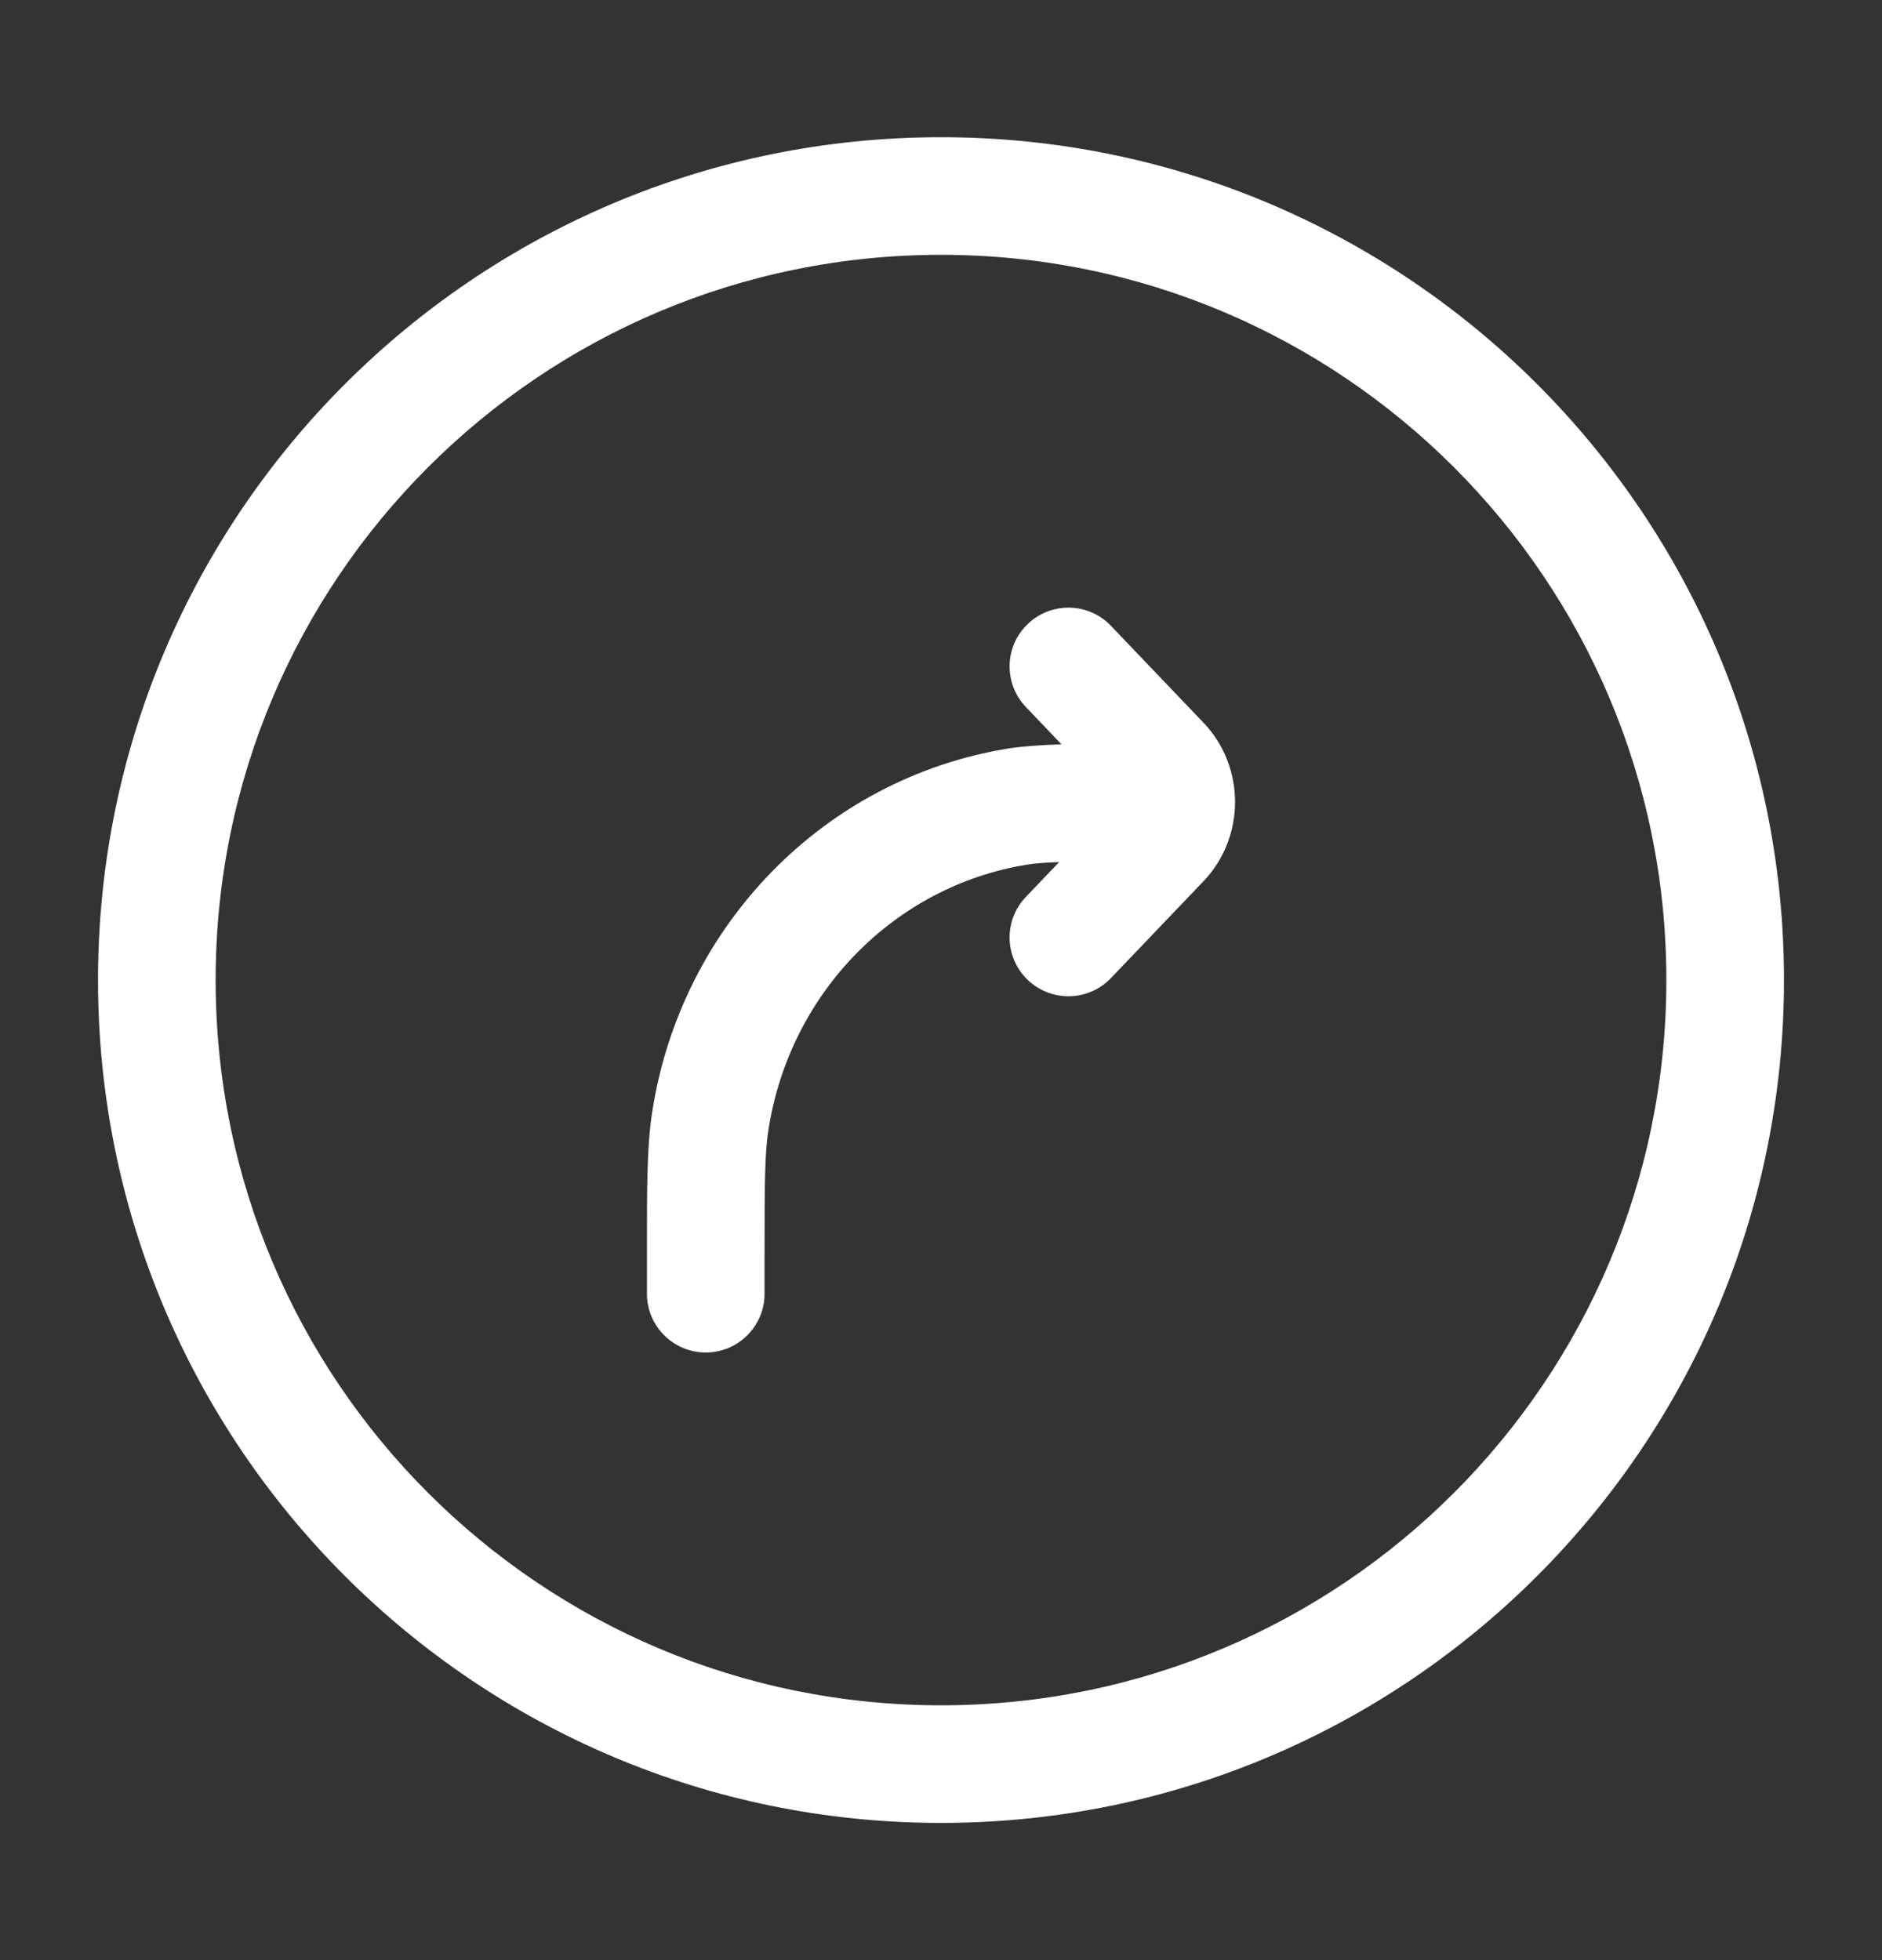 <svg width="24" height="25" viewBox="0 0 24 25" fill="none" xmlns="http://www.w3.org/2000/svg">
<rect x="0" y="0" width="24" height="25" fill="#333333" stroke="none"/>
<path d="M14.167 7.982C13.881 7.682 13.407 7.672 13.107 7.958C12.807 8.244 12.796 8.718 13.083 9.018L13.536 9.493C13.264 9.503 13.028 9.519 12.856 9.547C10.509 9.928 8.684 11.808 8.317 14.183C8.25 14.616 8.25 15.117 8.25 15.939L8.25 16.5C8.25 16.914 8.586 17.25 9 17.25C9.414 17.25 9.75 16.914 9.75 16.5V16.018C9.75 15.093 9.752 14.716 9.799 14.413C10.07 12.659 11.41 11.301 13.096 11.028C13.191 11.012 13.331 11.002 13.507 10.995L13.083 11.439C12.796 11.738 12.807 12.213 13.107 12.499C13.407 12.785 13.881 12.774 14.167 12.475L15.348 11.239C15.615 10.959 15.749 10.595 15.75 10.231L15.75 10.228L15.75 10.226C15.749 9.862 15.615 9.498 15.348 9.218L14.167 7.982Z" fill="white"/>
<path fill-rule="evenodd" clip-rule="evenodd" d="M12 1.75C6.063 1.75 1.25 6.563 1.25 12.5C1.25 18.437 6.063 23.25 12 23.25C17.937 23.25 22.75 18.437 22.75 12.5C22.75 6.563 17.937 1.75 12 1.75ZM2.75 12.5C2.75 7.391 6.891 3.25 12 3.25C17.109 3.25 21.25 7.391 21.25 12.5C21.25 17.609 17.109 21.75 12 21.75C6.891 21.75 2.75 17.609 2.75 12.5Z" fill="white"/>
</svg>
